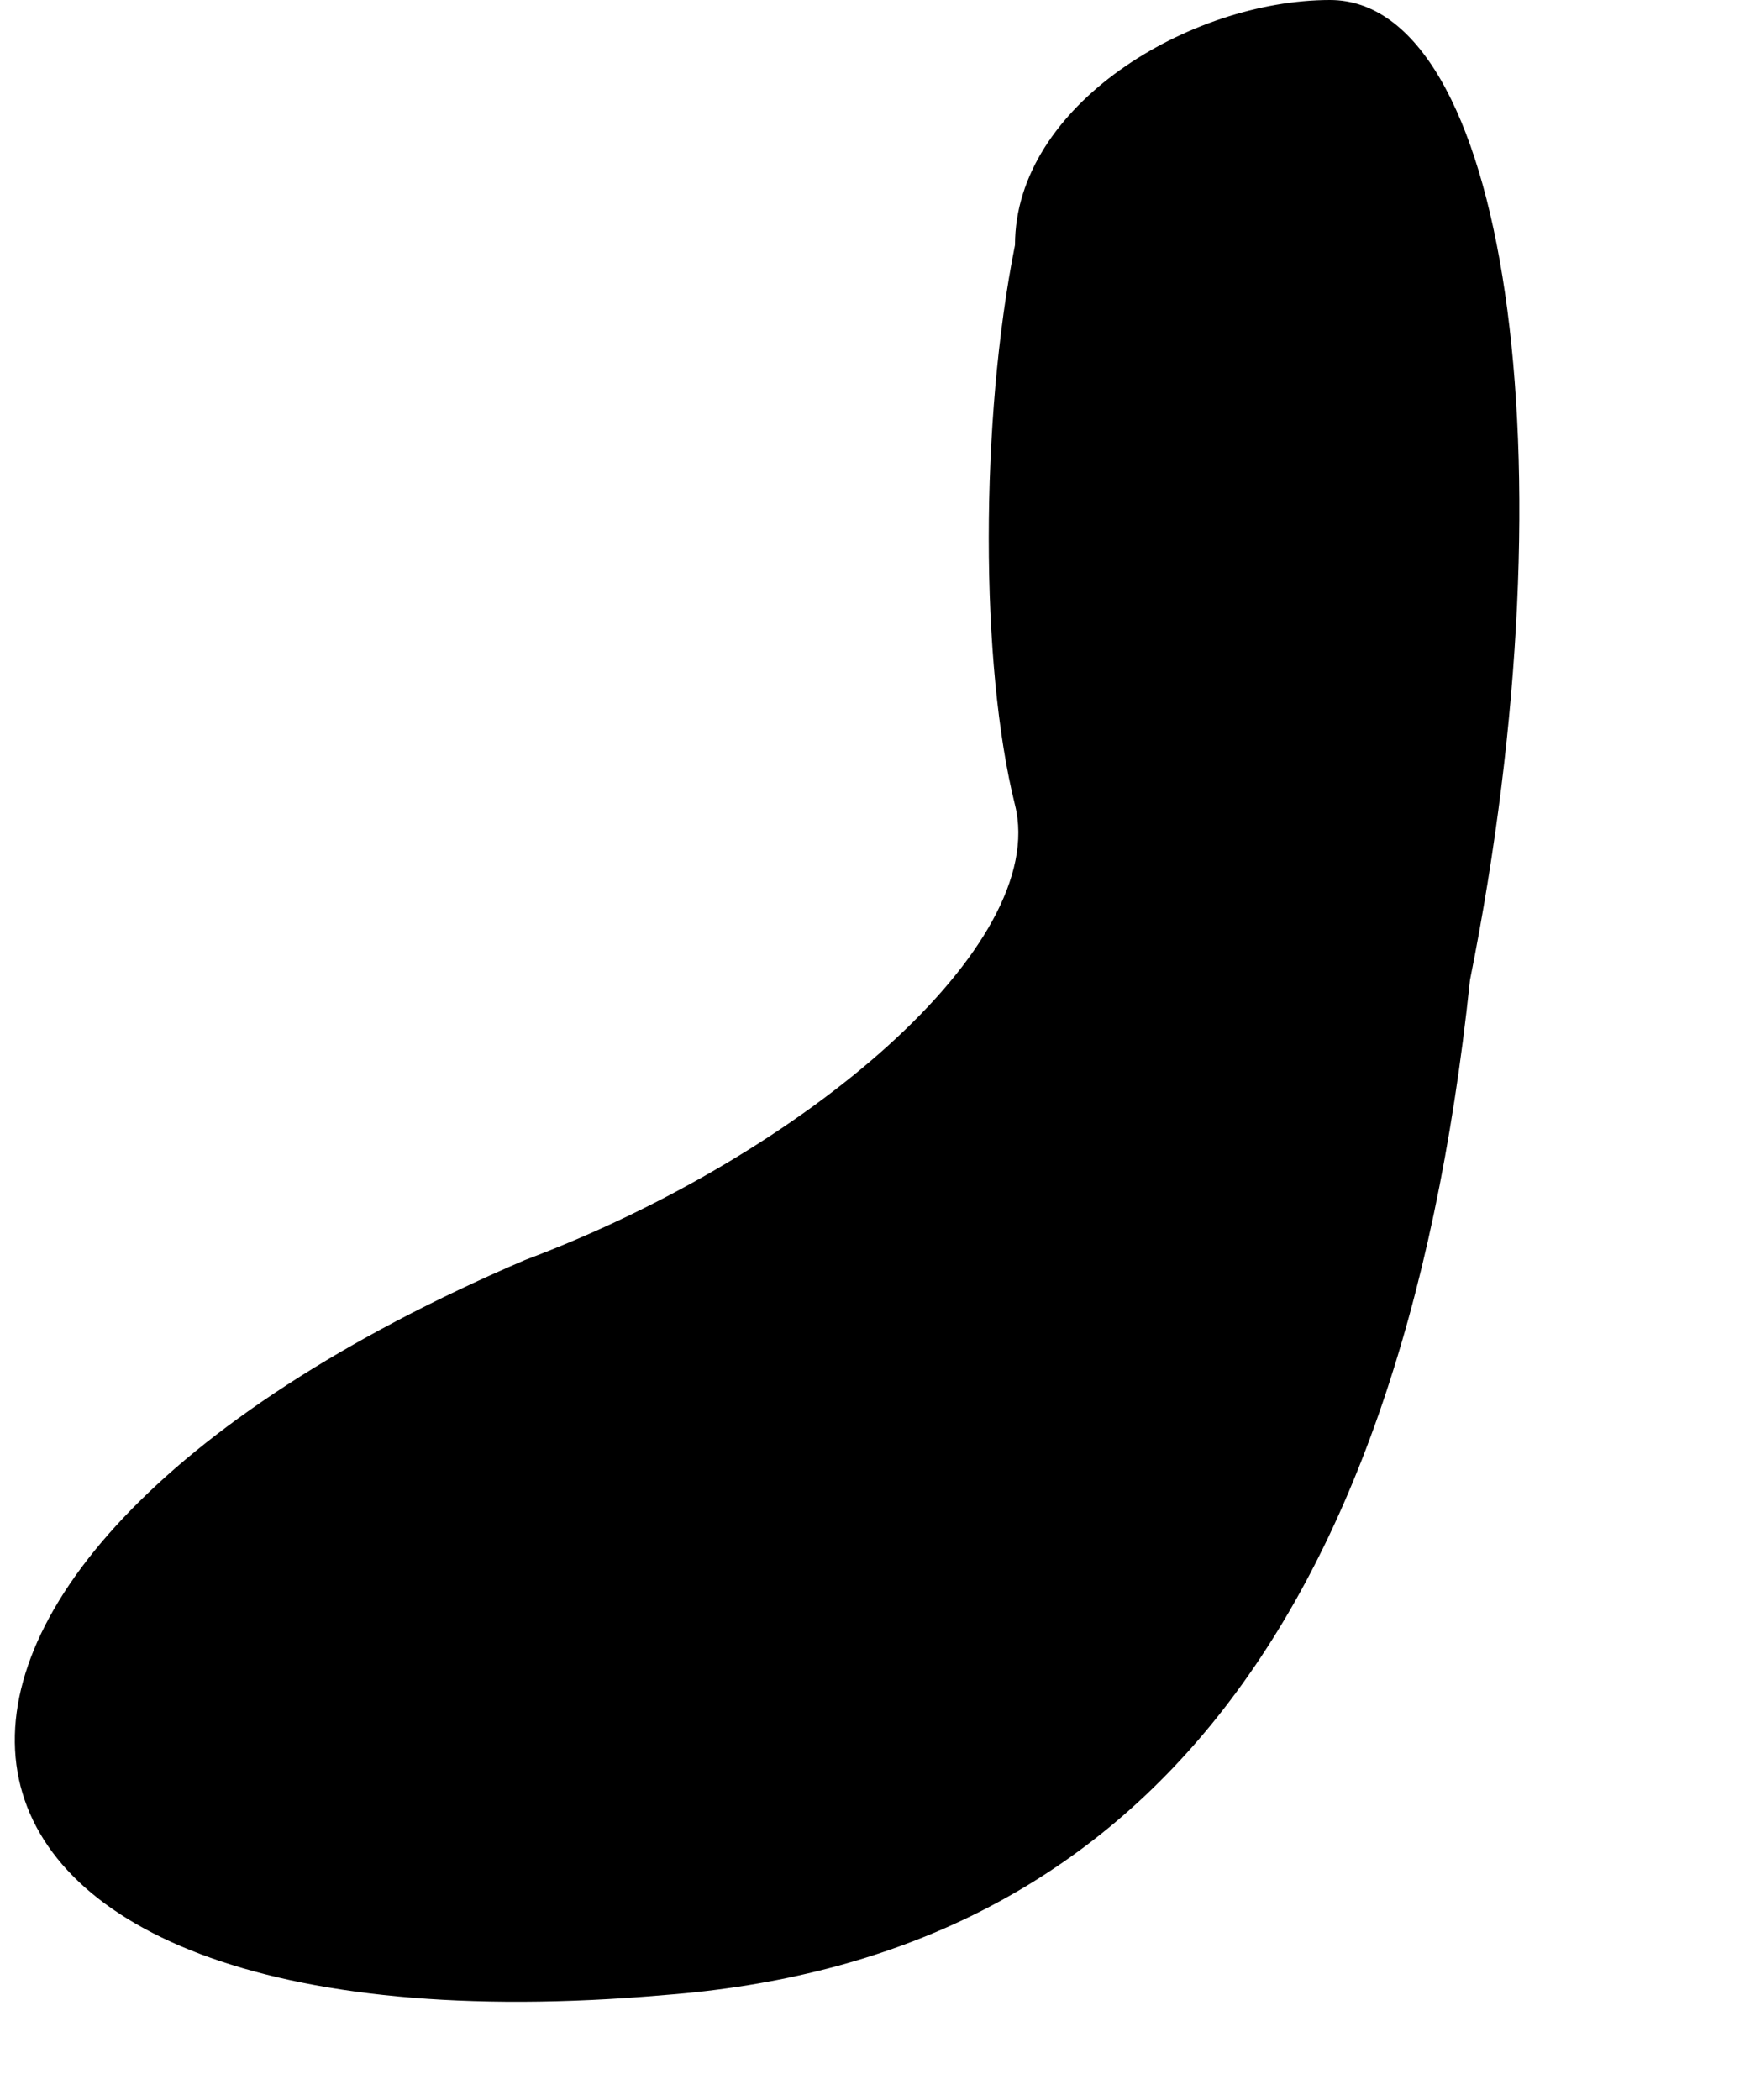 <?xml version="1.0" standalone="no"?>
<!DOCTYPE svg PUBLIC "-//W3C//DTD SVG 20010904//EN"
 "http://www.w3.org/TR/2001/REC-SVG-20010904/DTD/svg10.dtd">
<svg version="1.0" xmlns="http://www.w3.org/2000/svg"
 width="5pt" height="6pt" viewBox="0 0 5 6"
 preserveAspectRatio="xMidYMid meet">
<g transform="translate(0,6) scale(0.1,-0.1)"
fill="#000000" stroke="none">
<path fill="#000000" stroke="none" d="M29 53 c-1 -5 -1 -12 0 -16 1 -4 -6
-10 -14 -13 -21 -9 -19 -23 4 -21 13 1 21 10 23 29 3 15 1 28 -4 28 -4 0 -9
-3 -9 -7z"/>
</g>
</svg>
